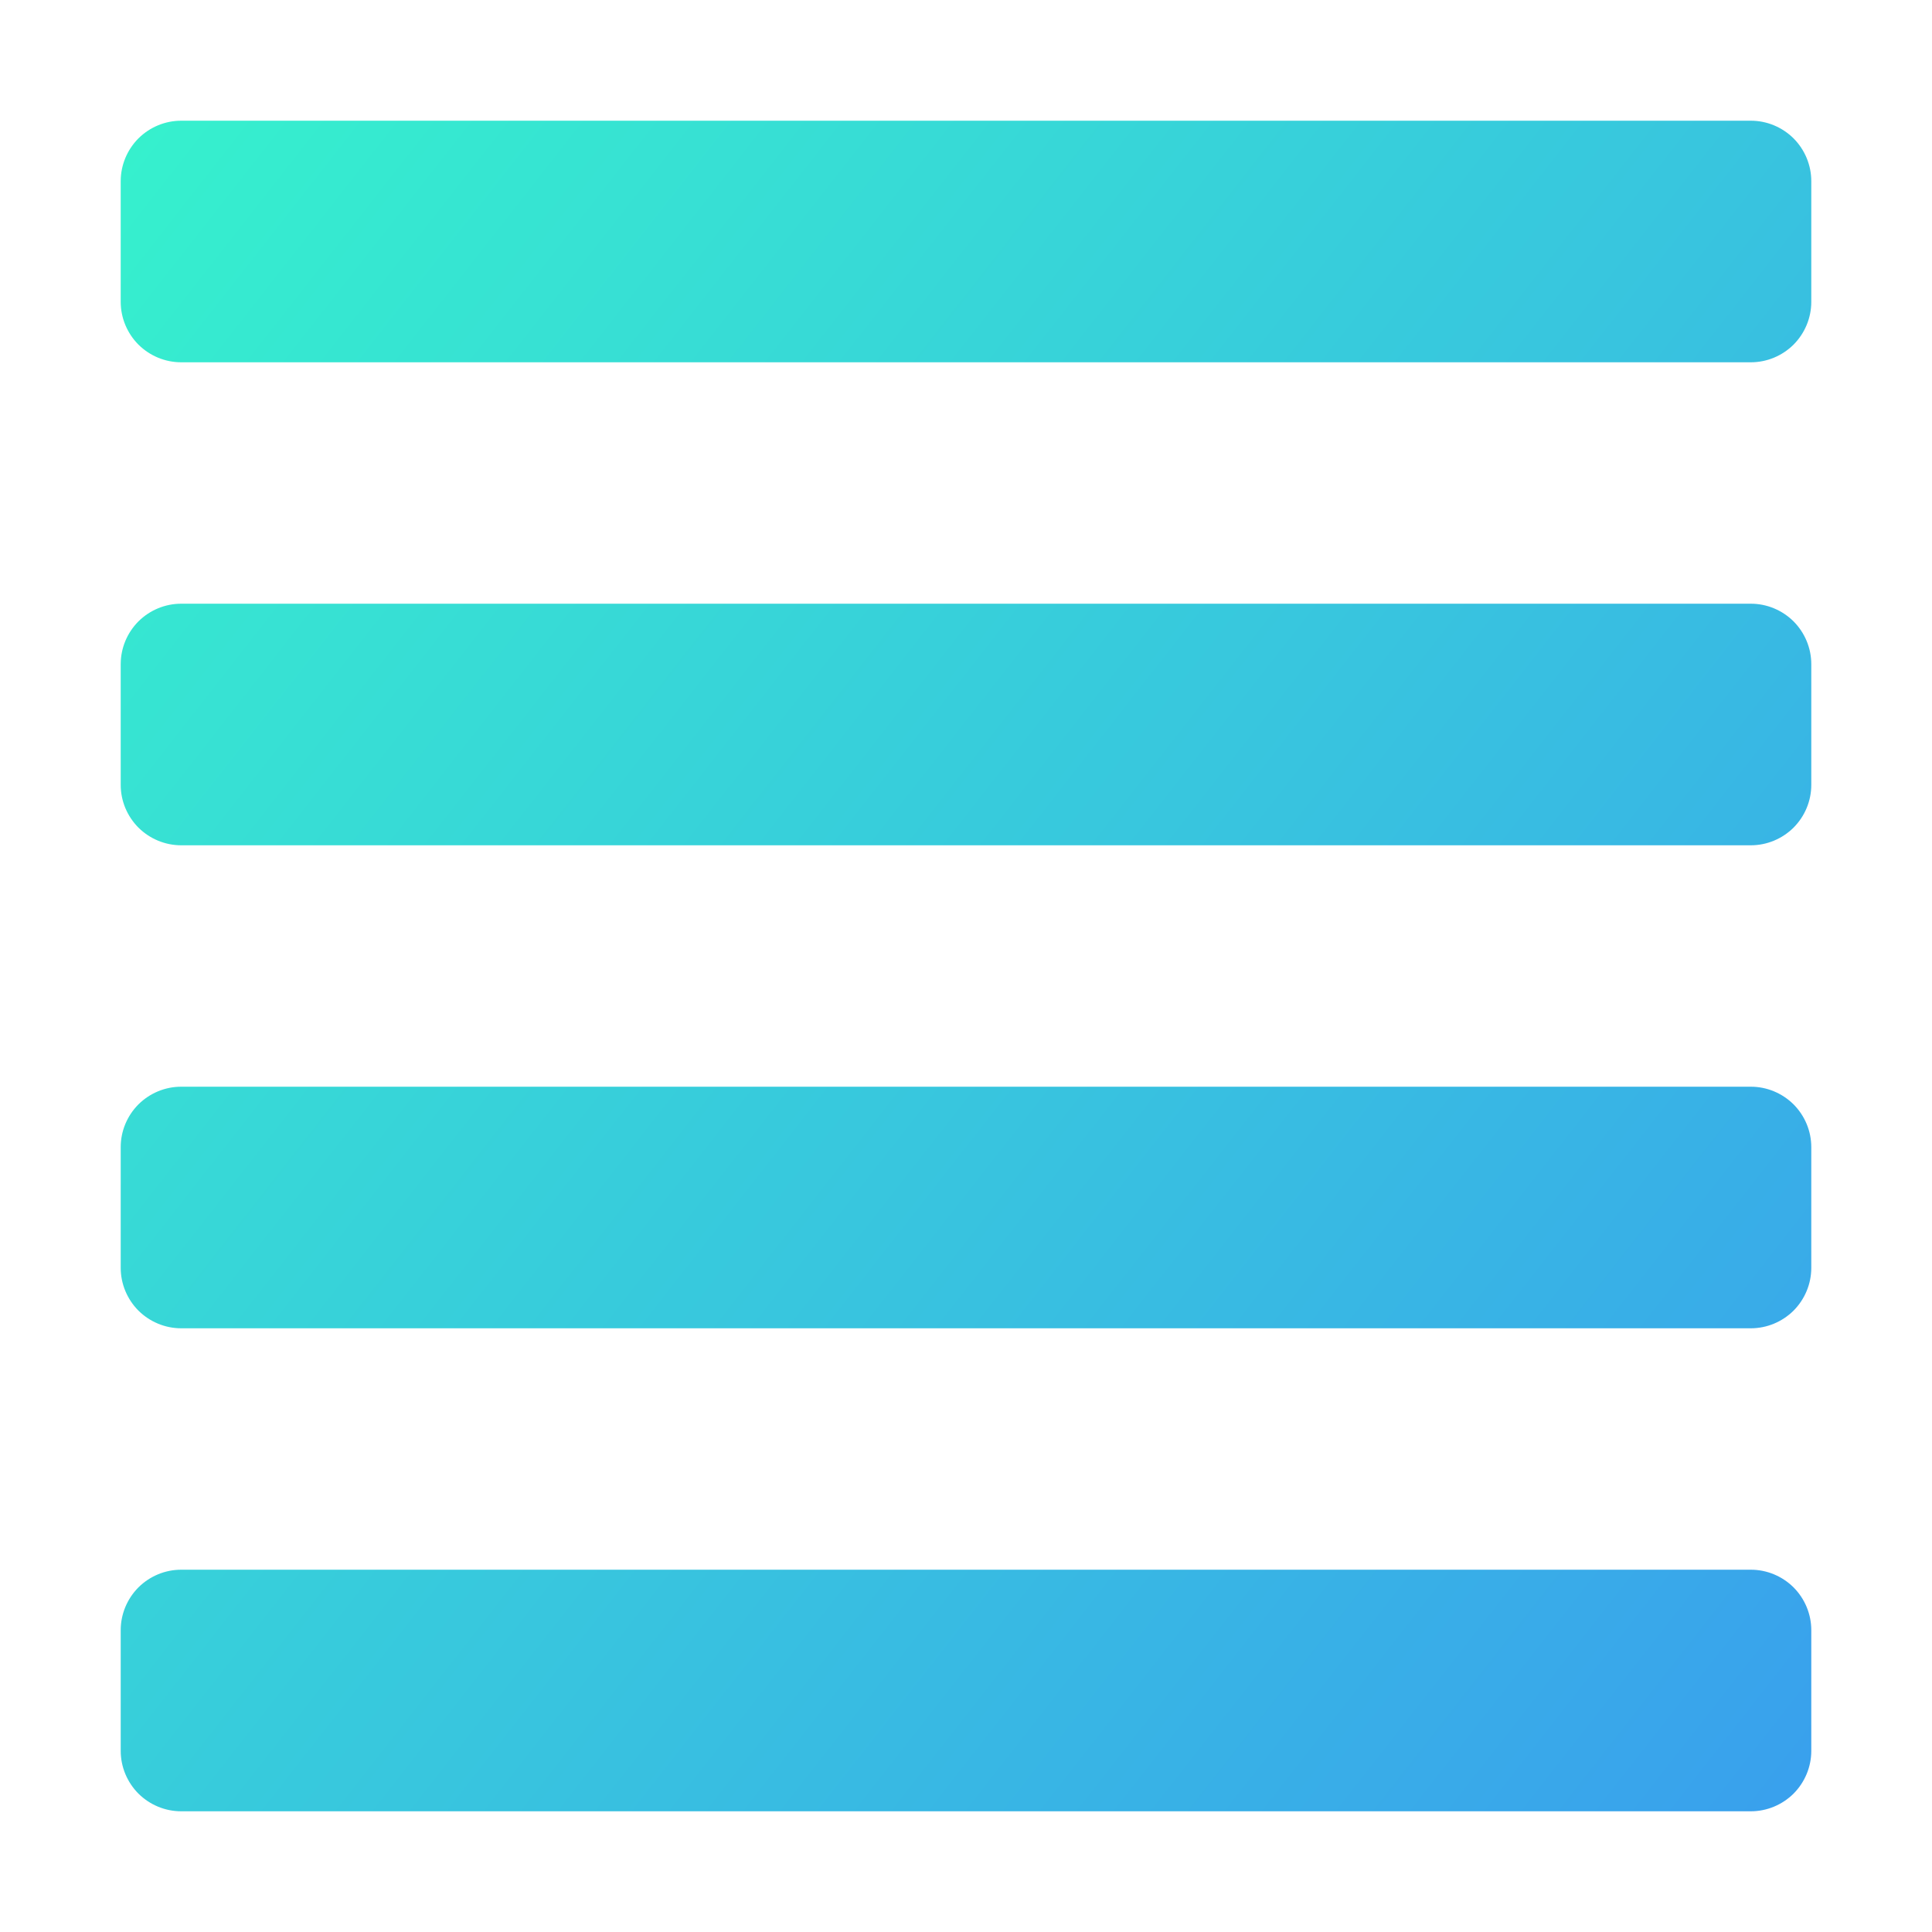 <svg width="25" height="25" viewBox="0 0 25 25" fill="none" xmlns="http://www.w3.org/2000/svg">
<path d="M22.656 20.312H2.344C2.137 20.312 1.938 20.395 1.791 20.541C1.645 20.688 1.562 20.887 1.562 21.094L1.562 22.656C1.562 22.863 1.645 23.062 1.791 23.209C1.938 23.355 2.137 23.438 2.344 23.438H22.656C22.863 23.438 23.062 23.355 23.209 23.209C23.355 23.062 23.438 22.863 23.438 22.656V21.094C23.438 20.887 23.355 20.688 23.209 20.541C23.062 20.395 22.863 20.312 22.656 20.312ZM22.656 14.062H2.344C2.137 14.062 1.938 14.145 1.791 14.291C1.645 14.438 1.562 14.636 1.562 14.844L1.562 16.406C1.562 16.613 1.645 16.812 1.791 16.959C1.938 17.105 2.137 17.188 2.344 17.188H22.656C22.863 17.188 23.062 17.105 23.209 16.959C23.355 16.812 23.438 16.613 23.438 16.406V14.844C23.438 14.636 23.355 14.438 23.209 14.291C23.062 14.145 22.863 14.062 22.656 14.062ZM22.656 7.812H2.344C2.137 7.812 1.938 7.895 1.791 8.041C1.645 8.188 1.562 8.387 1.562 8.594L1.562 10.156C1.562 10.364 1.645 10.562 1.791 10.709C1.938 10.855 2.137 10.938 2.344 10.938H22.656C22.863 10.938 23.062 10.855 23.209 10.709C23.355 10.562 23.438 10.364 23.438 10.156V8.594C23.438 8.387 23.355 8.188 23.209 8.041C23.062 7.895 22.863 7.812 22.656 7.812ZM22.656 1.562H2.344C2.137 1.562 1.938 1.645 1.791 1.791C1.645 1.938 1.562 2.137 1.562 2.344L1.562 3.906C1.562 4.113 1.645 4.312 1.791 4.459C1.938 4.605 2.137 4.688 2.344 4.688H22.656C22.863 4.688 23.062 4.605 23.209 4.459C23.355 4.312 23.438 4.113 23.438 3.906V2.344C23.438 2.137 23.355 1.938 23.209 1.791C23.062 1.645 22.863 1.562 22.656 1.562V1.562Z" fill="url(#paint0_linear)"/>
<defs>
<linearGradient id="paint0_linear" x1="1.562" y1="1.562" x2="25.643" y2="20.398" gradientUnits="userSpaceOnUse">
<stop stop-color="#36F1CD"/>
<stop offset="1" stop-color="#39A0ED"/>
</linearGradient>
</defs>
</svg>
